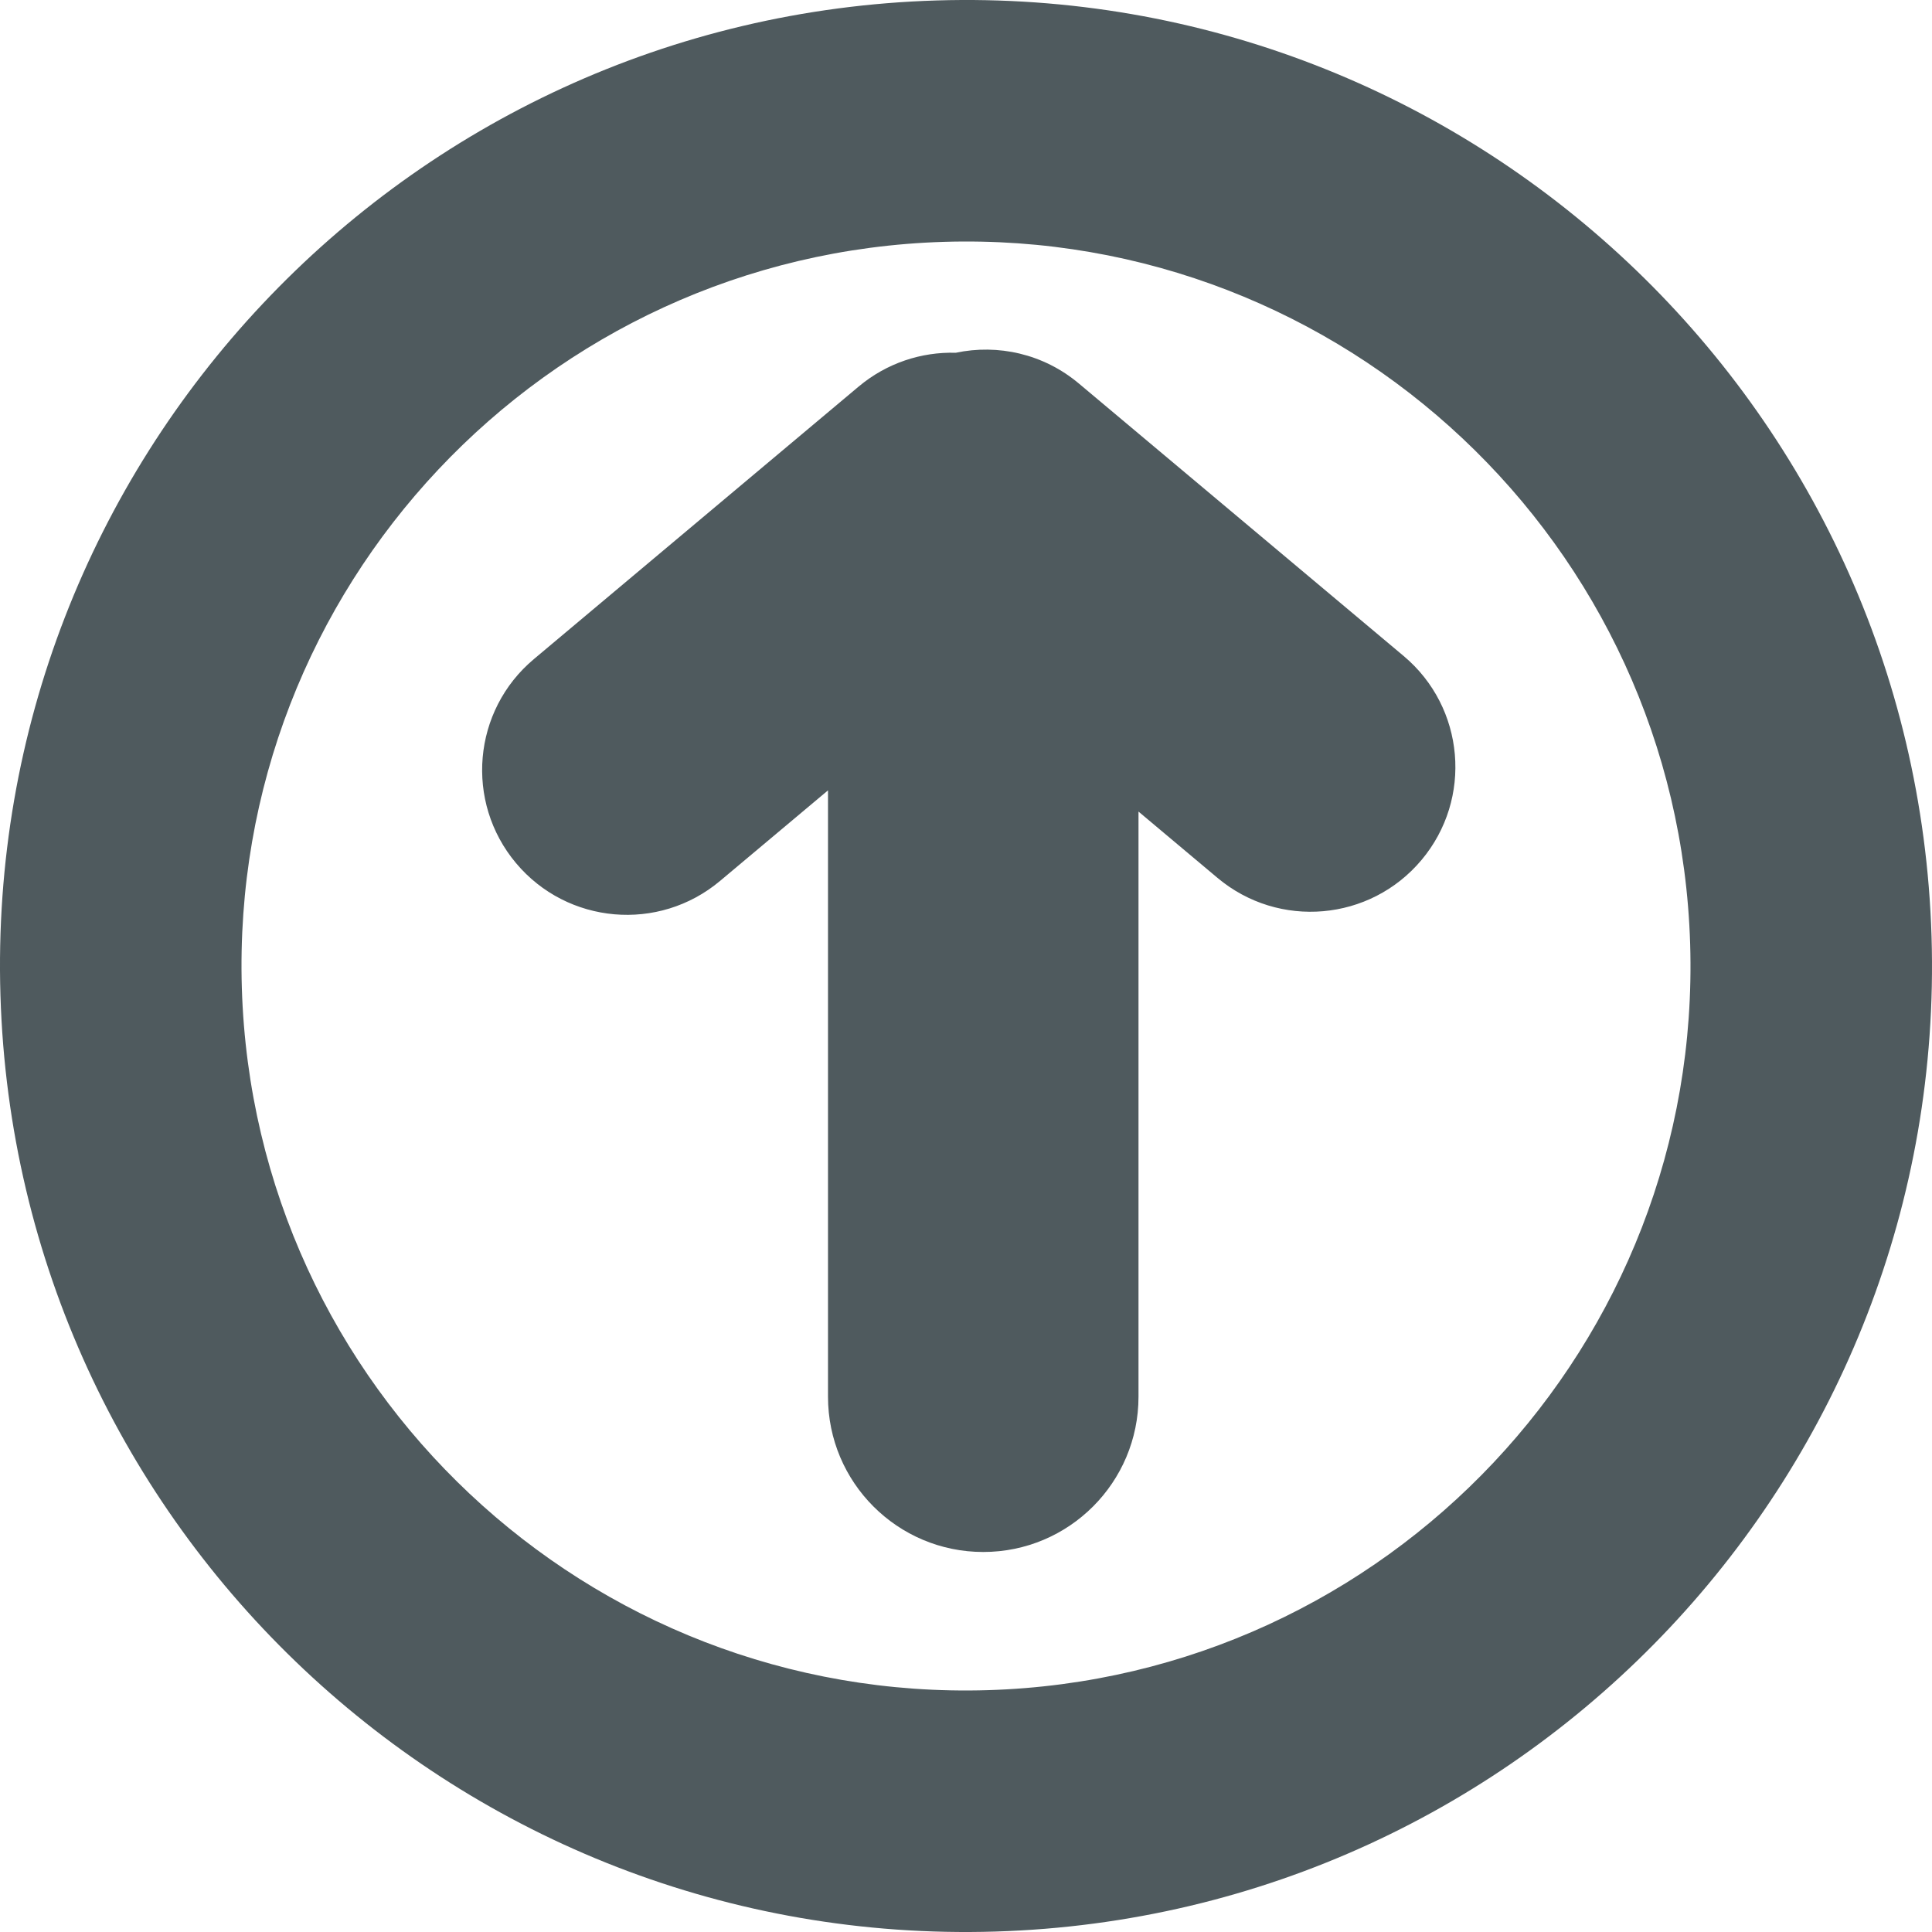 <svg width="56" height="56" viewBox="0 0 56 56" fill="none" xmlns="http://www.w3.org/2000/svg">
<path fill-rule="evenodd" clip-rule="evenodd" d="M0.013 28.853C0.484 44.31 13.396 56.458 28.853 55.987C44.31 55.516 56.458 42.604 55.987 27.147C55.516 11.69 42.604 -0.458 27.147 0.013C11.69 0.484 -0.458 13.396 0.013 28.853ZM7.01 28.64C7.363 40.232 17.047 49.344 28.64 48.99C40.232 48.637 49.344 38.953 48.99 27.36C48.637 15.768 38.953 6.656 27.36 7.01C15.768 7.363 6.656 17.047 7.01 28.64Z" fill="#4F5A5E"/>
<path d="M27.704 10.225C28.923 9.967 30.243 10.253 31.271 11.116L40.686 19.015C42.462 20.505 42.693 23.153 41.203 24.928C39.713 26.704 37.066 26.936 35.29 25.446L33 23.524L33 40.485C33 42.97 30.985 44.985 28.5 44.985C26.015 44.985 24 42.97 24 40.485L24 22.909L20.87 25.535C19.094 27.025 16.447 26.794 14.957 25.018C13.467 23.242 13.698 20.595 15.474 19.105L24.888 11.205C25.708 10.518 26.713 10.197 27.704 10.225Z" fill="#4F5A5E"/>
</svg>
